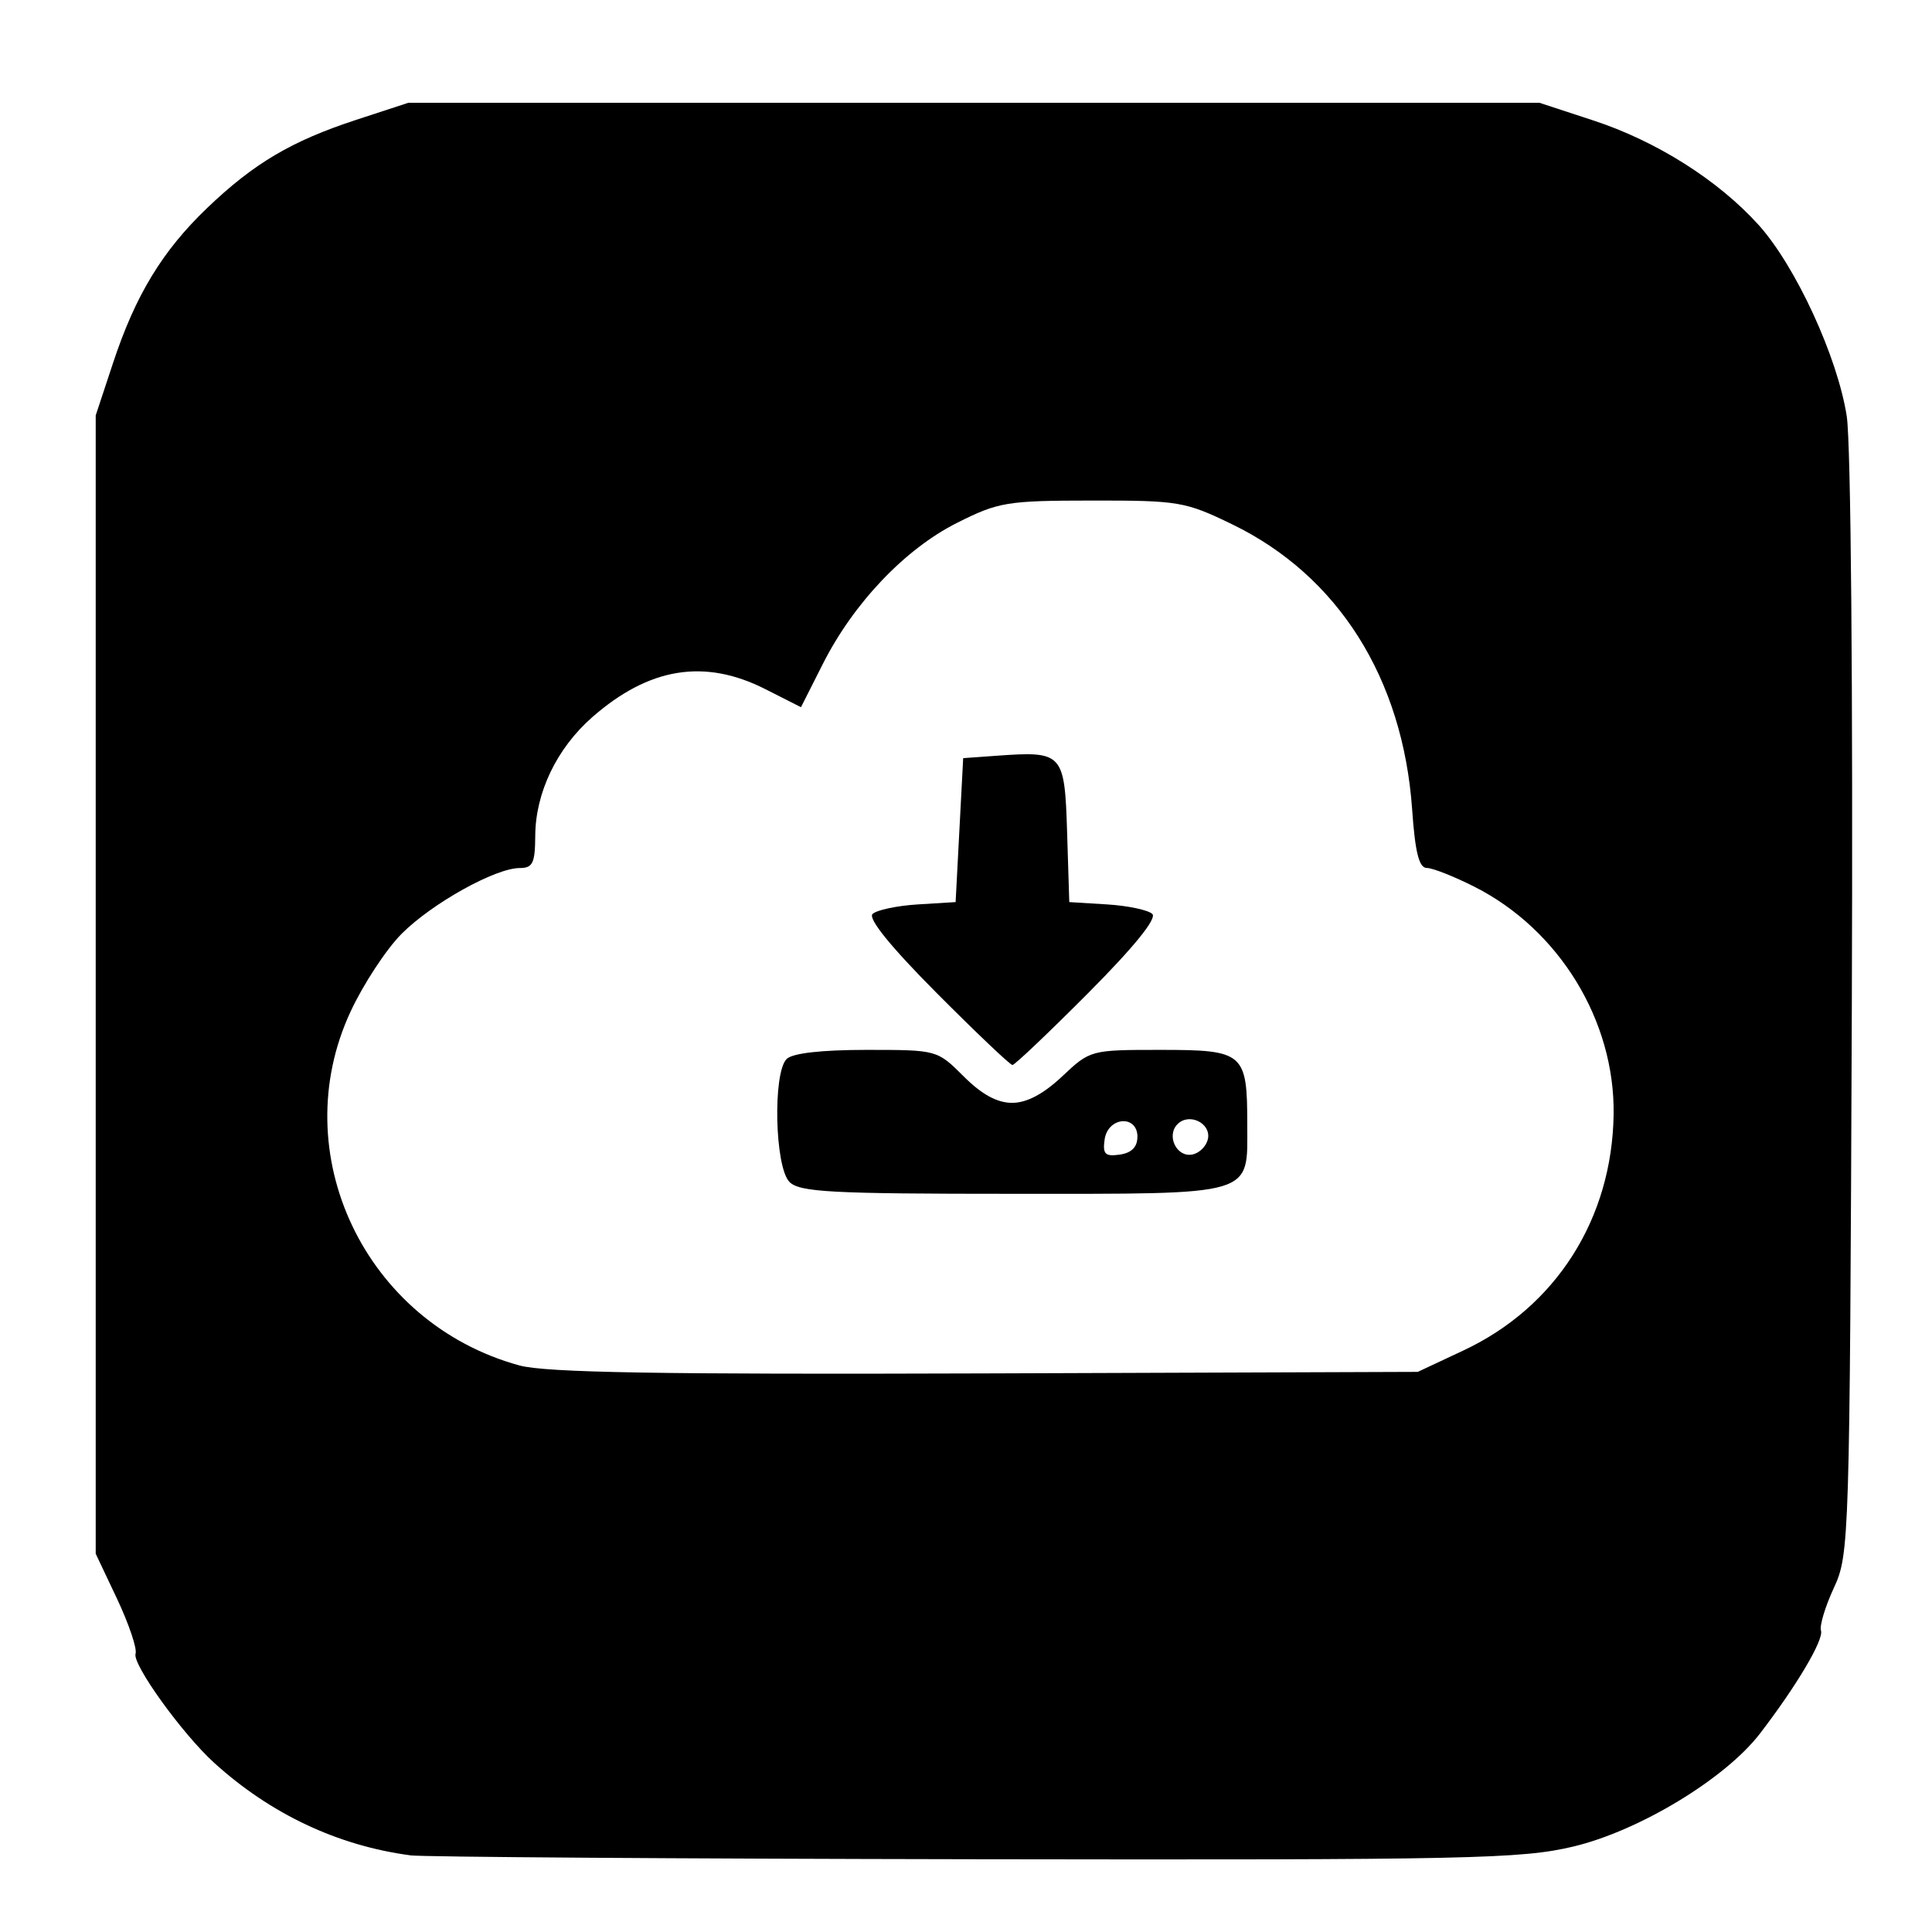 <?xml version="1.0" encoding="UTF-8" standalone="no"?>
<!-- Created with Inkscape (http://www.inkscape.org/) -->

<svg
   viewBox="0 0 24 24"
   version="1.1"
   id="svg245"
   inkscape:version="1.1.1 (3bf5ae0d25, 2021-09-20)"
   sodipodi:docname="1dm.svg"
   xmlns:inkscape="http://www.inkscape.org/namespaces/inkscape"
   xmlns:sodipodi="http://sodipodi.sourceforge.net/DTD/sodipodi-0.dtd"
   xmlns="http://www.w3.org/2000/svg"
   xmlns:svg="http://www.w3.org/2000/svg">
  <sodipodi:namedview
     id="namedview247"
     pagecolor="#ffffff"
     bordercolor="#666666"
     borderopacity="1.0"
     inkscape:pageshadow="2"
     inkscape:pageopacity="0.0"
     inkscape:pagecheckerboard="0"
     showgrid="false"
     inkscape:zoom="22.627417"
     inkscape:cx="2.4306796"
     inkscape:cy="10.186757"
     inkscape:window-width="2560"
     inkscape:window-height="1015"
     inkscape:window-x="0"
     inkscape:window-y="32"
     inkscape:window-maximized="1"
     inkscape:current-layer="layer1"
     inkscape:lockguides="true" />
  <defs
     id="defs242" />
  <g
     inkscape:label="Layer 1"
     inkscape:groupmode="layer"
     id="layer1">
    <g
       id="g904">
      <path
         style="fill:#000000;stroke-width:0.094"
         d="M 5.094,23.047 C 4.194,22.927 3.359,22.533 2.66,21.898 2.263,21.537 1.641,20.673 1.684,20.543 1.705,20.481 1.602,20.176 1.456,19.865 L 1.189,19.301 1.189,12.23 1.189,5.16 1.403,4.513 C 1.681,3.67 2.015,3.119 2.572,2.585 3.153,2.029 3.621,1.752 4.424,1.489 L 5.072,1.277 h 7.026 7.026 l 0.668,0.219 c 0.784,0.257 1.55,0.741 2.052,1.296 0.461,0.51 0.983,1.642 1.097,2.379 0.052,0.338 0.078,3.388 0.063,7.354 -0.026,6.639 -0.031,6.785 -0.223,7.2 -0.108,0.233 -0.18,0.472 -0.16,0.531 0.037,0.112 -0.303,0.687 -0.759,1.28 -0.431,0.561 -1.502,1.209 -2.32,1.403 -0.645,0.153 -1.287,0.167 -7.435,0.157 -3.701,-0.006 -6.856,-0.028 -7.012,-0.048 z M 18.177,16.777 c 1.152,-0.539 1.85,-1.637 1.868,-2.936 0.016,-1.161 -0.675,-2.291 -1.726,-2.824 -0.255,-0.129 -0.523,-0.235 -0.595,-0.235 -0.096,0 -0.145,-0.194 -0.182,-0.729 -0.115,-1.627 -0.919,-2.901 -2.234,-3.539 -0.583,-0.283 -0.665,-0.297 -1.741,-0.296 -1.062,0.001 -1.162,0.018 -1.68,0.278 -0.647,0.326 -1.285,0.997 -1.666,1.753 L 9.95,8.785 9.506,8.56 C 8.751,8.178 8.062,8.291 7.355,8.911 6.916,9.297 6.652,9.847 6.649,10.383 c -0.002,0.339 -0.031,0.4 -0.193,0.4 -0.301,0 -1.087,0.437 -1.465,0.815 -0.19,0.19 -0.475,0.623 -0.634,0.964 -0.826,1.766 0.178,3.875 2.095,4.4 0.325,0.089 1.74,0.113 5.795,0.099 l 5.365,-0.019 z M 9.807,14.682 C 9.625,14.5 9.598,13.328 9.772,13.155 c 0.072,-0.072 0.434,-0.113 0.991,-0.113 0.878,0 0.878,0 1.208,0.329 0.225,0.225 0.416,0.329 0.602,0.329 0.182,0 0.388,-0.109 0.622,-0.329 0.348,-0.328 0.353,-0.329 1.227,-0.329 1.031,0 1.072,0.036 1.072,0.928 0,0.897 0.126,0.86 -2.918,0.86 -2.258,0 -2.642,-0.021 -2.77,-0.148 z m 4.323,-0.558 c 0,-0.28 -0.367,-0.252 -0.408,0.031 -0.026,0.182 0.006,0.214 0.188,0.188 0.146,-0.021 0.219,-0.094 0.219,-0.219 z m 0.876,0.022 c 0.037,-0.195 -0.234,-0.326 -0.378,-0.182 -0.143,0.143 -0.012,0.415 0.182,0.378 0.09,-0.017 0.178,-0.105 0.195,-0.195 z m -3.369,-1.809 c -0.568,-0.571 -0.856,-0.925 -0.798,-0.983 0.05,-0.049 0.303,-0.103 0.561,-0.119 l 0.471,-0.029 0.047,-0.894 0.047,-0.894 0.416,-0.03 c 0.823,-0.059 0.844,-0.036 0.875,0.948 l 0.027,0.87 0.471,0.029 c 0.259,0.016 0.511,0.07 0.561,0.119 0.058,0.057 -0.23,0.412 -0.798,0.983 -0.489,0.491 -0.912,0.893 -0.94,0.893 -0.028,0 -0.451,-0.402 -0.94,-0.893 z"
         id="path906" />
    </g>
  </g>
</svg>
